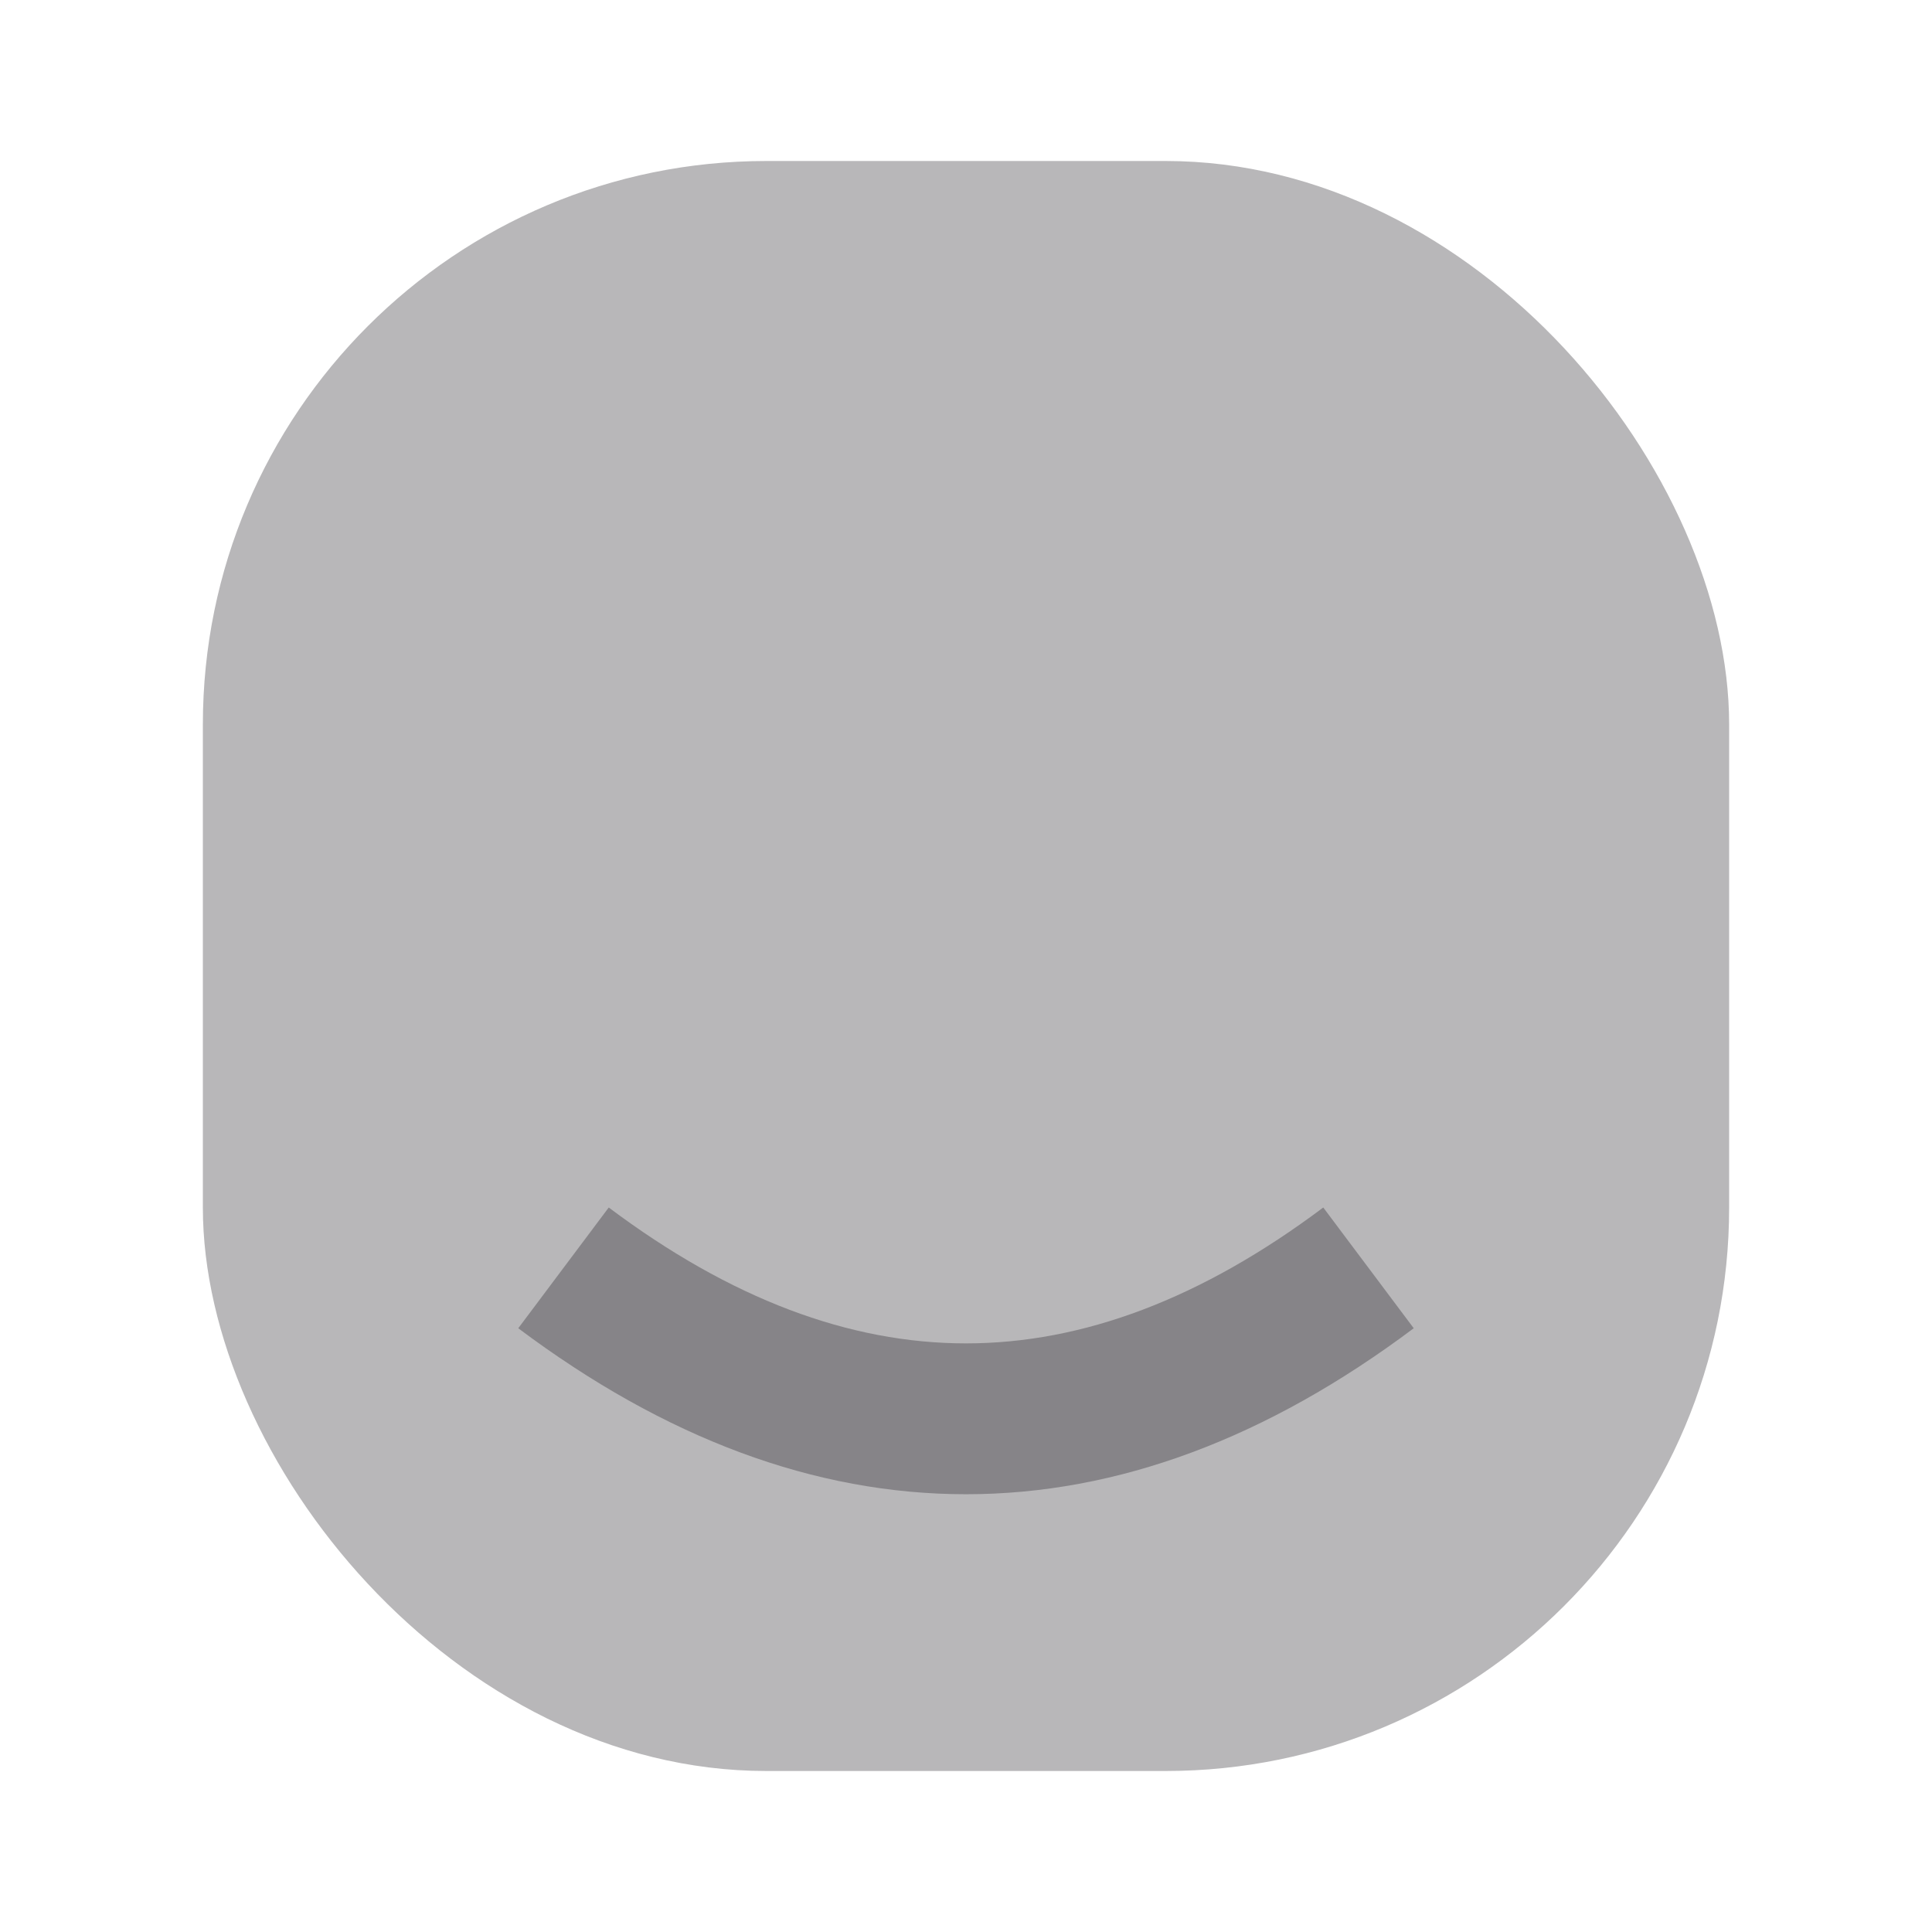 <svg width="24" height="24" viewBox="0 0 24 24" fill="none" xmlns="http://www.w3.org/2000/svg">
<g id="Property 2=Bag-chair">
<rect id="Combined Shape" opacity="0.3" x="2.52" y="2" width="18.96" height="20" rx="7" fill="#111014"/>
<path id="Path 45" opacity="0.3" fill-rule="evenodd" clip-rule="evenodd" d="M6.438 16.5L7.562 15C9.075 16.135 10.55 16.688 12 16.688C13.45 16.688 14.925 16.135 16.438 15L17.562 16.5C15.742 17.865 13.883 18.562 12 18.562C10.117 18.562 8.258 17.865 6.438 16.5Z" fill="#111014"/>
</g>
</svg>
